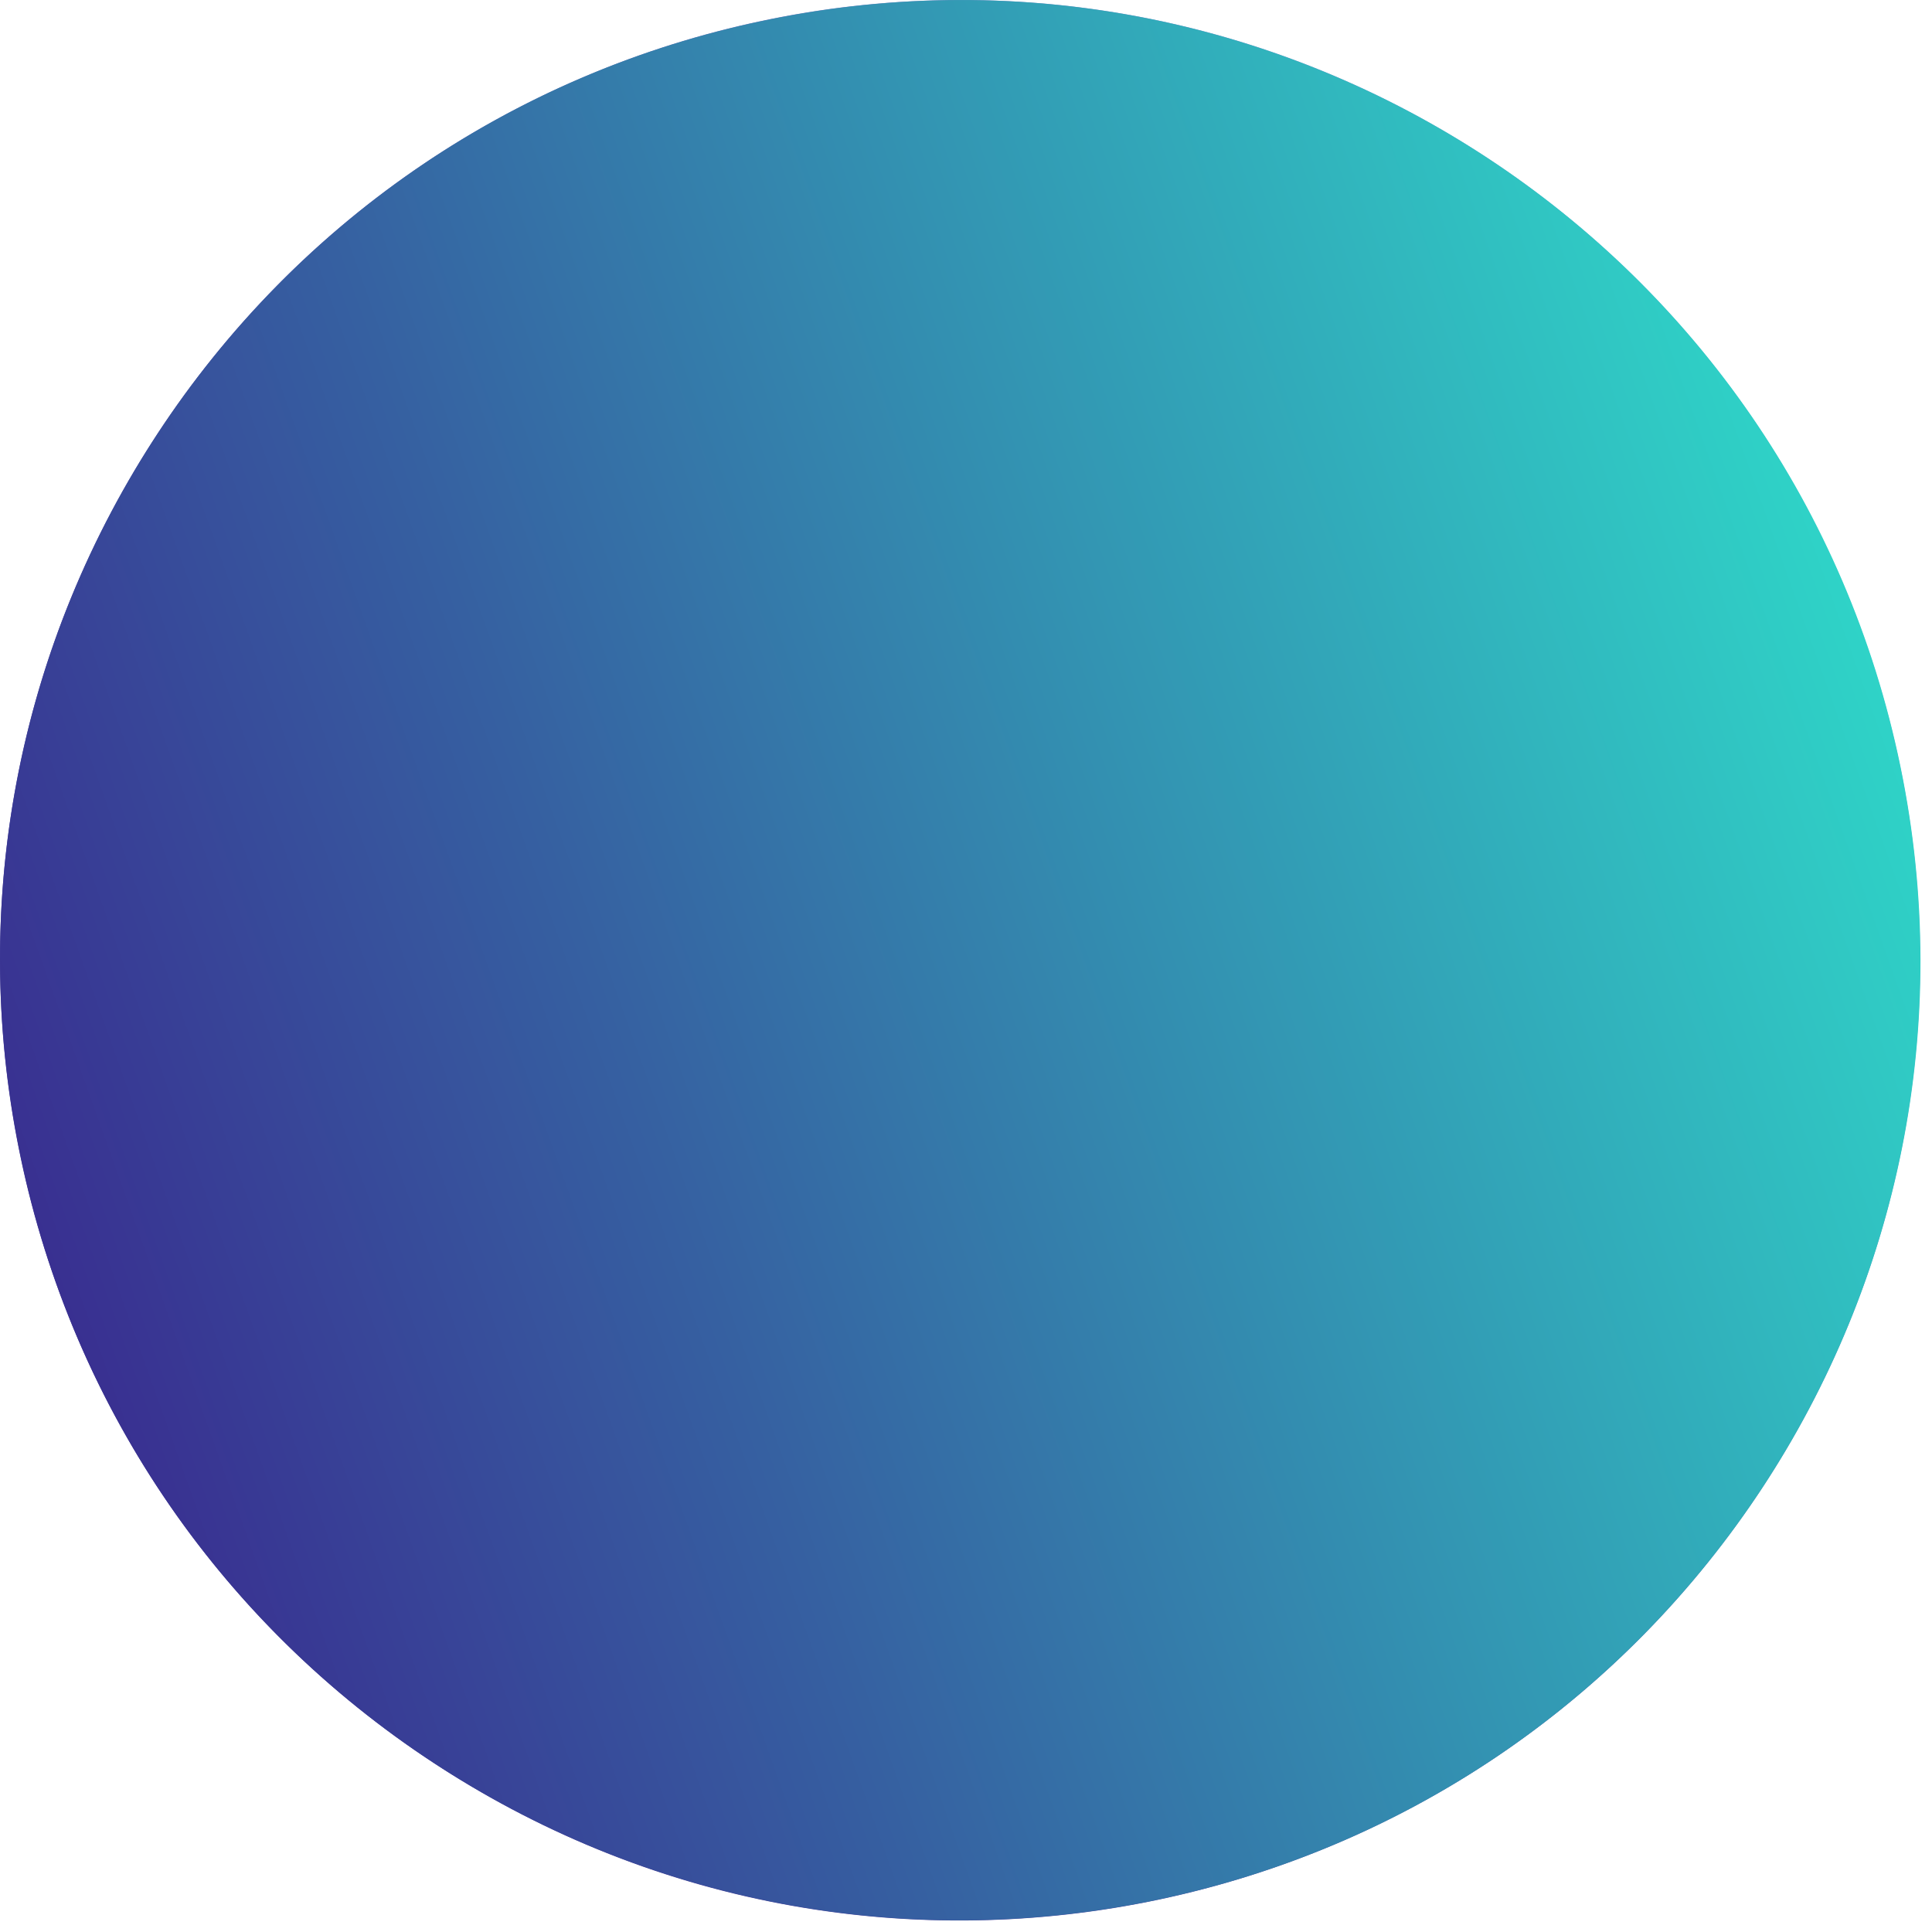 <svg width="71" height="71" viewBox="0 0 71 71" fill="none" xmlns="http://www.w3.org/2000/svg">
<path d="M54.516 5.711C38.191 -4.916 16.338 -0.286 5.711 16.061C-4.916 32.386 -0.286 54.239 16.061 64.866C32.386 75.494 54.239 70.863 64.866 54.516C75.472 38.191 70.842 16.338 54.516 5.711Z" fill="url(#paint0_radial_283_2213)"/>
<path d="M42.416 69.839C61.495 65.912 73.787 47.239 69.839 28.161C65.912 9.083 47.239 -3.209 28.161 0.739C9.083 4.665 -3.209 23.338 0.739 42.416C4.665 61.495 23.317 73.765 42.416 69.839Z" fill="url(#paint1_linear_283_2213)"/>
<defs>
<radialGradient id="paint0_radial_283_2213" cx="0" cy="0" r="1" gradientUnits="userSpaceOnUse" gradientTransform="translate(51.668 19.678) rotate(-56.962) scale(59.631 59.631)">
<stop stop-color="#C0BFF6"/>
<stop offset="1" stop-color="#393091"/>
</radialGradient>
<linearGradient id="paint1_linear_283_2213" x1="68.511" y1="23.419" x2="2.054" y2="47.154" gradientUnits="userSpaceOnUse">
<stop stop-color="#2FD3C7"/>
<stop offset="0.683" stop-color="#3660A1"/>
<stop offset="1" stop-color="#393091"/>
</linearGradient>
</defs>
</svg>
